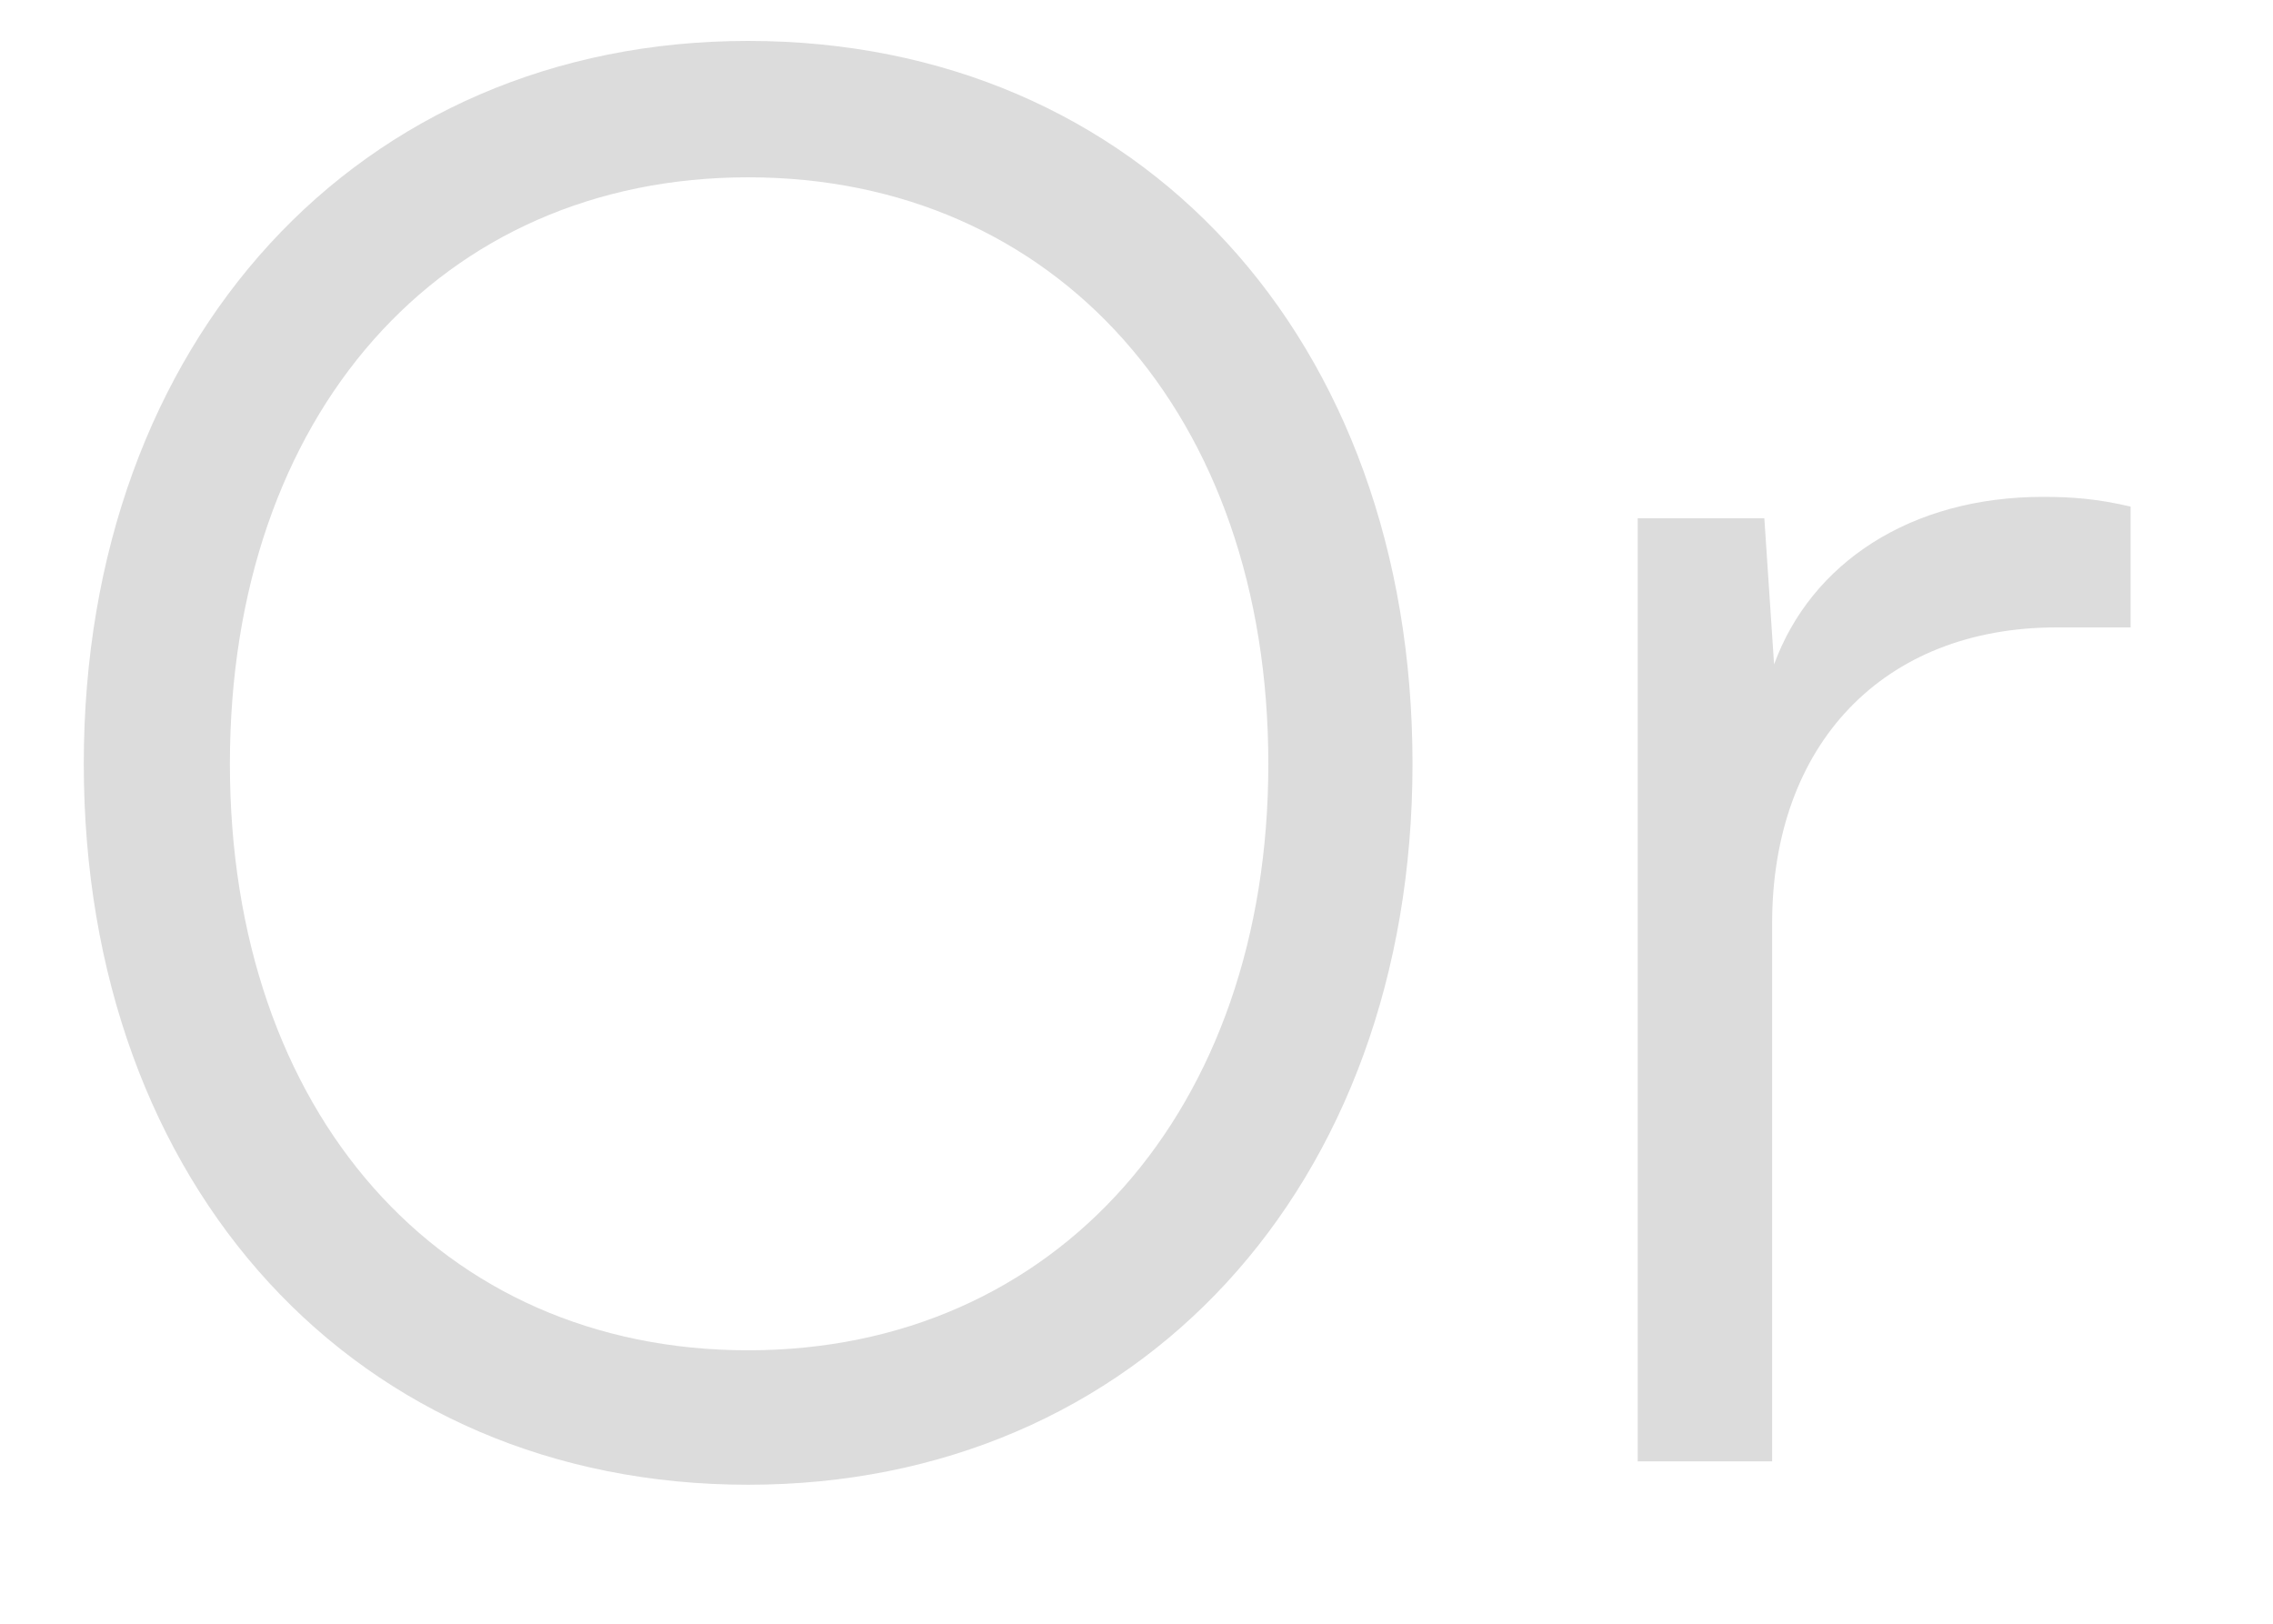 <svg width="14" height="10" viewBox="0 0 14 10" fill="none" xmlns="http://www.w3.org/2000/svg">
<path d="M8.7 4.704C8.7 2.088 7.02 0.252 4.608 0.252C2.208 0.252 0.516 2.1 0.516 4.704C0.516 7.308 2.196 9.144 4.608 9.144C7.008 9.144 8.7 7.308 8.7 4.704ZM7.812 4.704C7.812 6.84 6.504 8.316 4.608 8.316C2.712 8.316 1.416 6.852 1.416 4.704C1.416 2.556 2.712 1.092 4.608 1.092C6.504 1.092 7.812 2.556 7.812 4.704ZM13.123 3.12C12.919 3.072 12.763 3.06 12.583 3.06C11.767 3.06 11.155 3.468 10.927 4.092L10.867 3.192H10.087V9H10.915V5.688C10.915 4.584 11.599 3.864 12.667 3.864H13.123V3.12Z" fill="#DCDCDC"/>
</svg>
